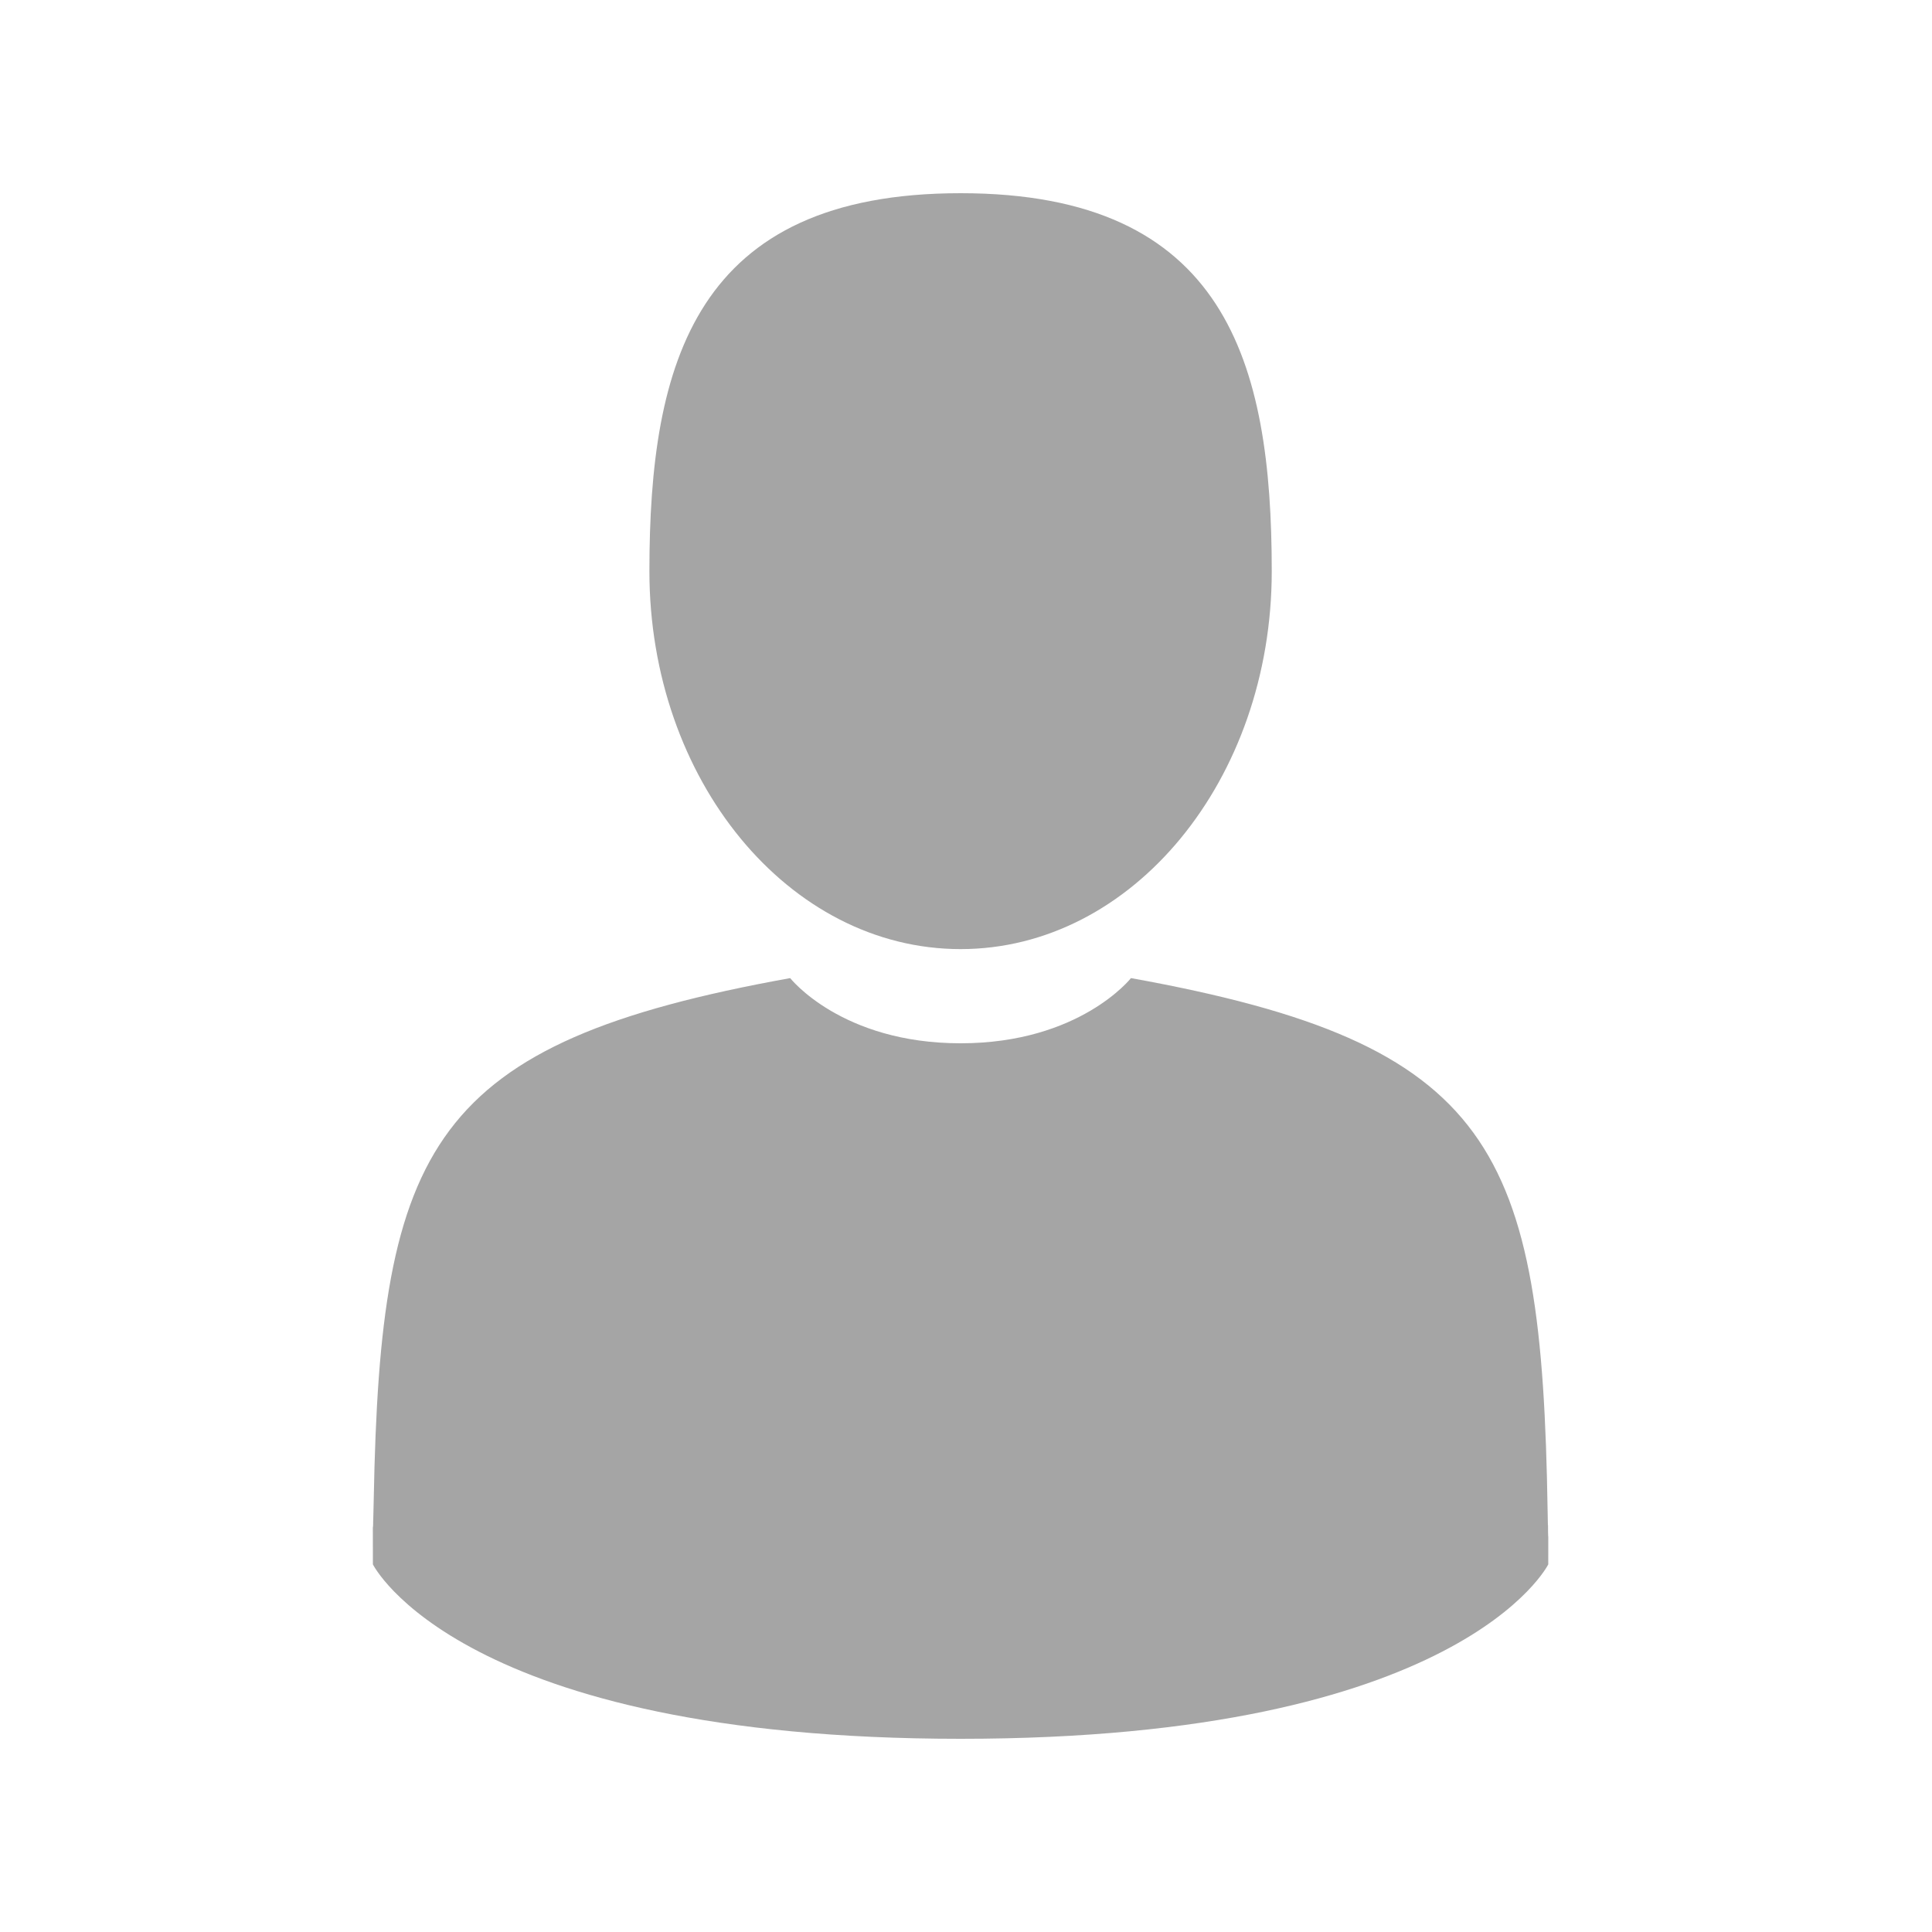 <?xml version="1.0" encoding="UTF-8" standalone="no"?>
<svg width="220px" height="220px" viewBox="0 0 220 220" version="1.1" xmlns="http://www.w3.org/2000/svg">
    <!-- Generator: sketchtool 50 (54983) - http://www.bohemiancoding.com/sketch -->
    <title>A18D59F3-CE5B-4F5F-A2B4-5DF531233BB7</title>
    <desc>Created with sketchtool.</desc>
    <defs/>
    <g id="Symbols" stroke="none" stroke-width="1" fill="none" fill-rule="evenodd">
        <g id="default_avatar">
            <g id="Group">
                <path d="M22,0 L198,0 C210.15,-2.23196738e-15 220,9.85 220,22 L220,198 C220,210.15 210.15,220 198,220 L22,220 C9.85,220 1.48797825e-15,210.15 0,198 L0,22 C-1.48797825e-15,9.85 9.85,2.23196738e-15 22,0 Z" id="Rectangle-6"/>
                <g id="man-user" transform="translate(42, 22)" fill-rule="nonzero">
                    <path d="M67.383,86.076 C86.951,86.076 102.816,66.807 102.816,43.038 C102.816,19.268 97.607,0 67.383,0 C37.159,0 31.949,19.268 31.949,43.038 C31.949,66.807 47.814,86.076 67.383,86.076 Z" id="Shape" fill="#A5A5A5"/>
                    <path d="M0.457,151.789 C0.451,150.34 0.445,151.381 0.457,151.789 Z" id="Shape" fill="#000000"/>
                    <path d="M134.306,152.921 C134.325,152.524 134.312,150.168 134.306,152.921 Z" id="Shape" fill="#000000"/>
                    <path d="M134.23,150.051 C133.574,108.645 128.166,96.846 86.785,89.378 C86.785,89.378 80.959,96.801 67.382,96.801 C53.805,96.801 47.979,89.378 47.979,89.378 C7.049,96.765 1.312,108.388 0.558,148.706 C0.496,151.998 0.468,152.171 0.457,151.789 C0.459,152.505 0.462,153.83 0.462,156.139 C0.462,156.139 10.314,176 67.382,176 C124.45,176 134.303,156.139 134.303,156.139 C134.303,154.655 134.304,153.623 134.305,152.921 C134.294,153.158 134.272,152.7 134.23,150.051 Z" id="Shape" fill="#A5A5A5"/>
                </g>
            </g>
        </g>
    </g>
</svg>
